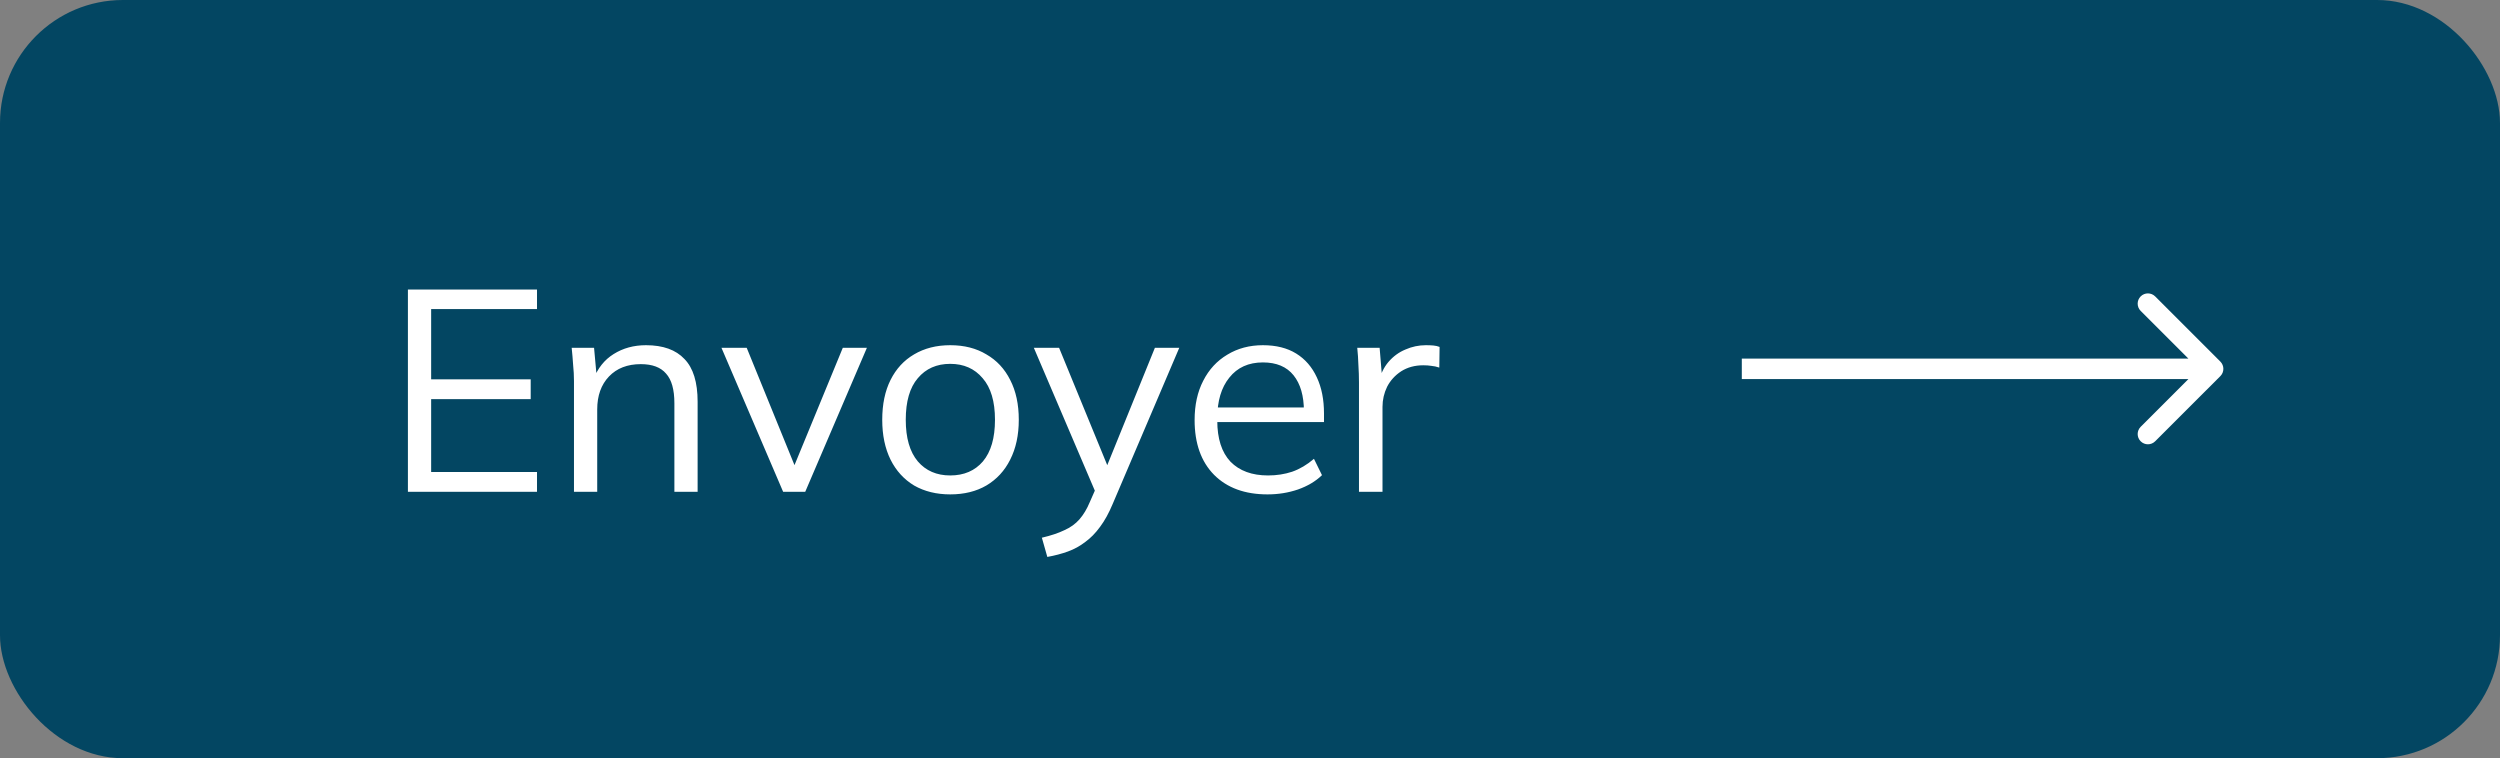 <svg width="122" height="37" viewBox="0 0 122 37" fill="none" xmlns="http://www.w3.org/2000/svg">
<rect x="0" y="0" width="122" height="37" fill="#808080" stroke="none"/>
<rect width="122" height="37" rx="6" fill="#034662"/>
<path d="M108.354 18.354C108.549 18.158 108.549 17.842 108.354 17.646L105.172 14.464C104.976 14.269 104.66 14.269 104.465 14.464C104.269 14.66 104.269 14.976 104.465 15.172L107.293 18L104.465 20.828C104.269 21.024 104.269 21.34 104.465 21.535C104.66 21.731 104.976 21.731 105.172 21.535L108.354 18.354ZM85 18.5H108V17.5H85V18.5Z" fill="white"/>
<path d="M19.906 24V14.13H26.206V15.082H21.04V18.512H25.898V19.478H21.04V23.034H26.206V24H19.906ZM28.01 24V18.596C28.01 18.335 27.996 18.069 27.968 17.798C27.95 17.518 27.926 17.243 27.898 16.972H28.99L29.13 18.512H28.962C29.168 17.971 29.494 17.56 29.942 17.28C30.4 16.991 30.927 16.846 31.524 16.846C32.355 16.846 32.98 17.07 33.4 17.518C33.83 17.957 34.044 18.652 34.044 19.604V24H32.91V19.674C32.91 19.011 32.775 18.531 32.504 18.232C32.243 17.924 31.832 17.77 31.272 17.77C30.619 17.77 30.101 17.971 29.718 18.372C29.336 18.773 29.144 19.31 29.144 19.982V24H28.01ZM38.217 24L35.207 16.972H36.439L38.959 23.16H38.581L41.129 16.972H42.305L39.295 24H38.217ZM46.371 24.126C45.699 24.126 45.111 23.981 44.607 23.692C44.112 23.393 43.73 22.973 43.459 22.432C43.188 21.881 43.053 21.233 43.053 20.486C43.053 19.73 43.188 19.081 43.459 18.54C43.73 17.999 44.112 17.583 44.607 17.294C45.111 16.995 45.699 16.846 46.371 16.846C47.052 16.846 47.64 16.995 48.135 17.294C48.639 17.583 49.026 17.999 49.297 18.54C49.577 19.081 49.717 19.73 49.717 20.486C49.717 21.233 49.577 21.881 49.297 22.432C49.026 22.973 48.639 23.393 48.135 23.692C47.64 23.981 47.052 24.126 46.371 24.126ZM46.371 23.202C47.043 23.202 47.575 22.973 47.967 22.516C48.359 22.049 48.555 21.373 48.555 20.486C48.555 19.59 48.354 18.913 47.953 18.456C47.561 17.989 47.033 17.756 46.371 17.756C45.708 17.756 45.181 17.989 44.789 18.456C44.397 18.913 44.201 19.59 44.201 20.486C44.201 21.373 44.397 22.049 44.789 22.516C45.181 22.973 45.708 23.202 46.371 23.202ZM51.109 27.178L50.843 26.24C51.282 26.137 51.646 26.016 51.935 25.876C52.234 25.745 52.481 25.568 52.677 25.344C52.873 25.12 53.041 24.84 53.181 24.504L53.545 23.678L53.517 24.154L50.451 16.972H51.683L54.217 23.146H53.853L56.359 16.972H57.549L54.301 24.588C54.114 25.036 53.909 25.409 53.685 25.708C53.461 26.016 53.218 26.263 52.957 26.45C52.705 26.646 52.425 26.8 52.117 26.912C51.809 27.024 51.473 27.113 51.109 27.178ZM61.853 24.126C60.752 24.126 59.884 23.809 59.249 23.174C58.614 22.53 58.297 21.639 58.297 20.5C58.297 19.763 58.437 19.123 58.717 18.582C58.997 18.031 59.389 17.607 59.893 17.308C60.397 17 60.976 16.846 61.629 16.846C62.273 16.846 62.814 16.981 63.253 17.252C63.692 17.523 64.028 17.91 64.261 18.414C64.494 18.909 64.611 19.497 64.611 20.178V20.598H59.165V19.884H63.869L63.631 20.066C63.631 19.319 63.463 18.736 63.127 18.316C62.791 17.896 62.292 17.686 61.629 17.686C60.929 17.686 60.383 17.933 59.991 18.428C59.599 18.913 59.403 19.571 59.403 20.402V20.528C59.403 21.405 59.618 22.073 60.047 22.53C60.486 22.978 61.097 23.202 61.881 23.202C62.301 23.202 62.693 23.141 63.057 23.02C63.43 22.889 63.785 22.679 64.121 22.39L64.513 23.188C64.205 23.487 63.813 23.72 63.337 23.888C62.87 24.047 62.376 24.126 61.853 24.126ZM66.318 24V18.666C66.318 18.386 66.309 18.101 66.29 17.812C66.281 17.523 66.262 17.243 66.234 16.972H67.326L67.466 18.68L67.27 18.694C67.364 18.274 67.527 17.929 67.76 17.658C67.994 17.387 68.269 17.187 68.586 17.056C68.904 16.916 69.235 16.846 69.58 16.846C69.72 16.846 69.842 16.851 69.944 16.86C70.056 16.869 70.159 16.893 70.252 16.93L70.238 17.938C70.098 17.891 69.968 17.863 69.846 17.854C69.734 17.835 69.604 17.826 69.454 17.826C69.044 17.826 68.684 17.924 68.376 18.12C68.078 18.316 67.849 18.568 67.69 18.876C67.541 19.184 67.466 19.511 67.466 19.856V24H66.318Z" fill="white"/>
</svg>
